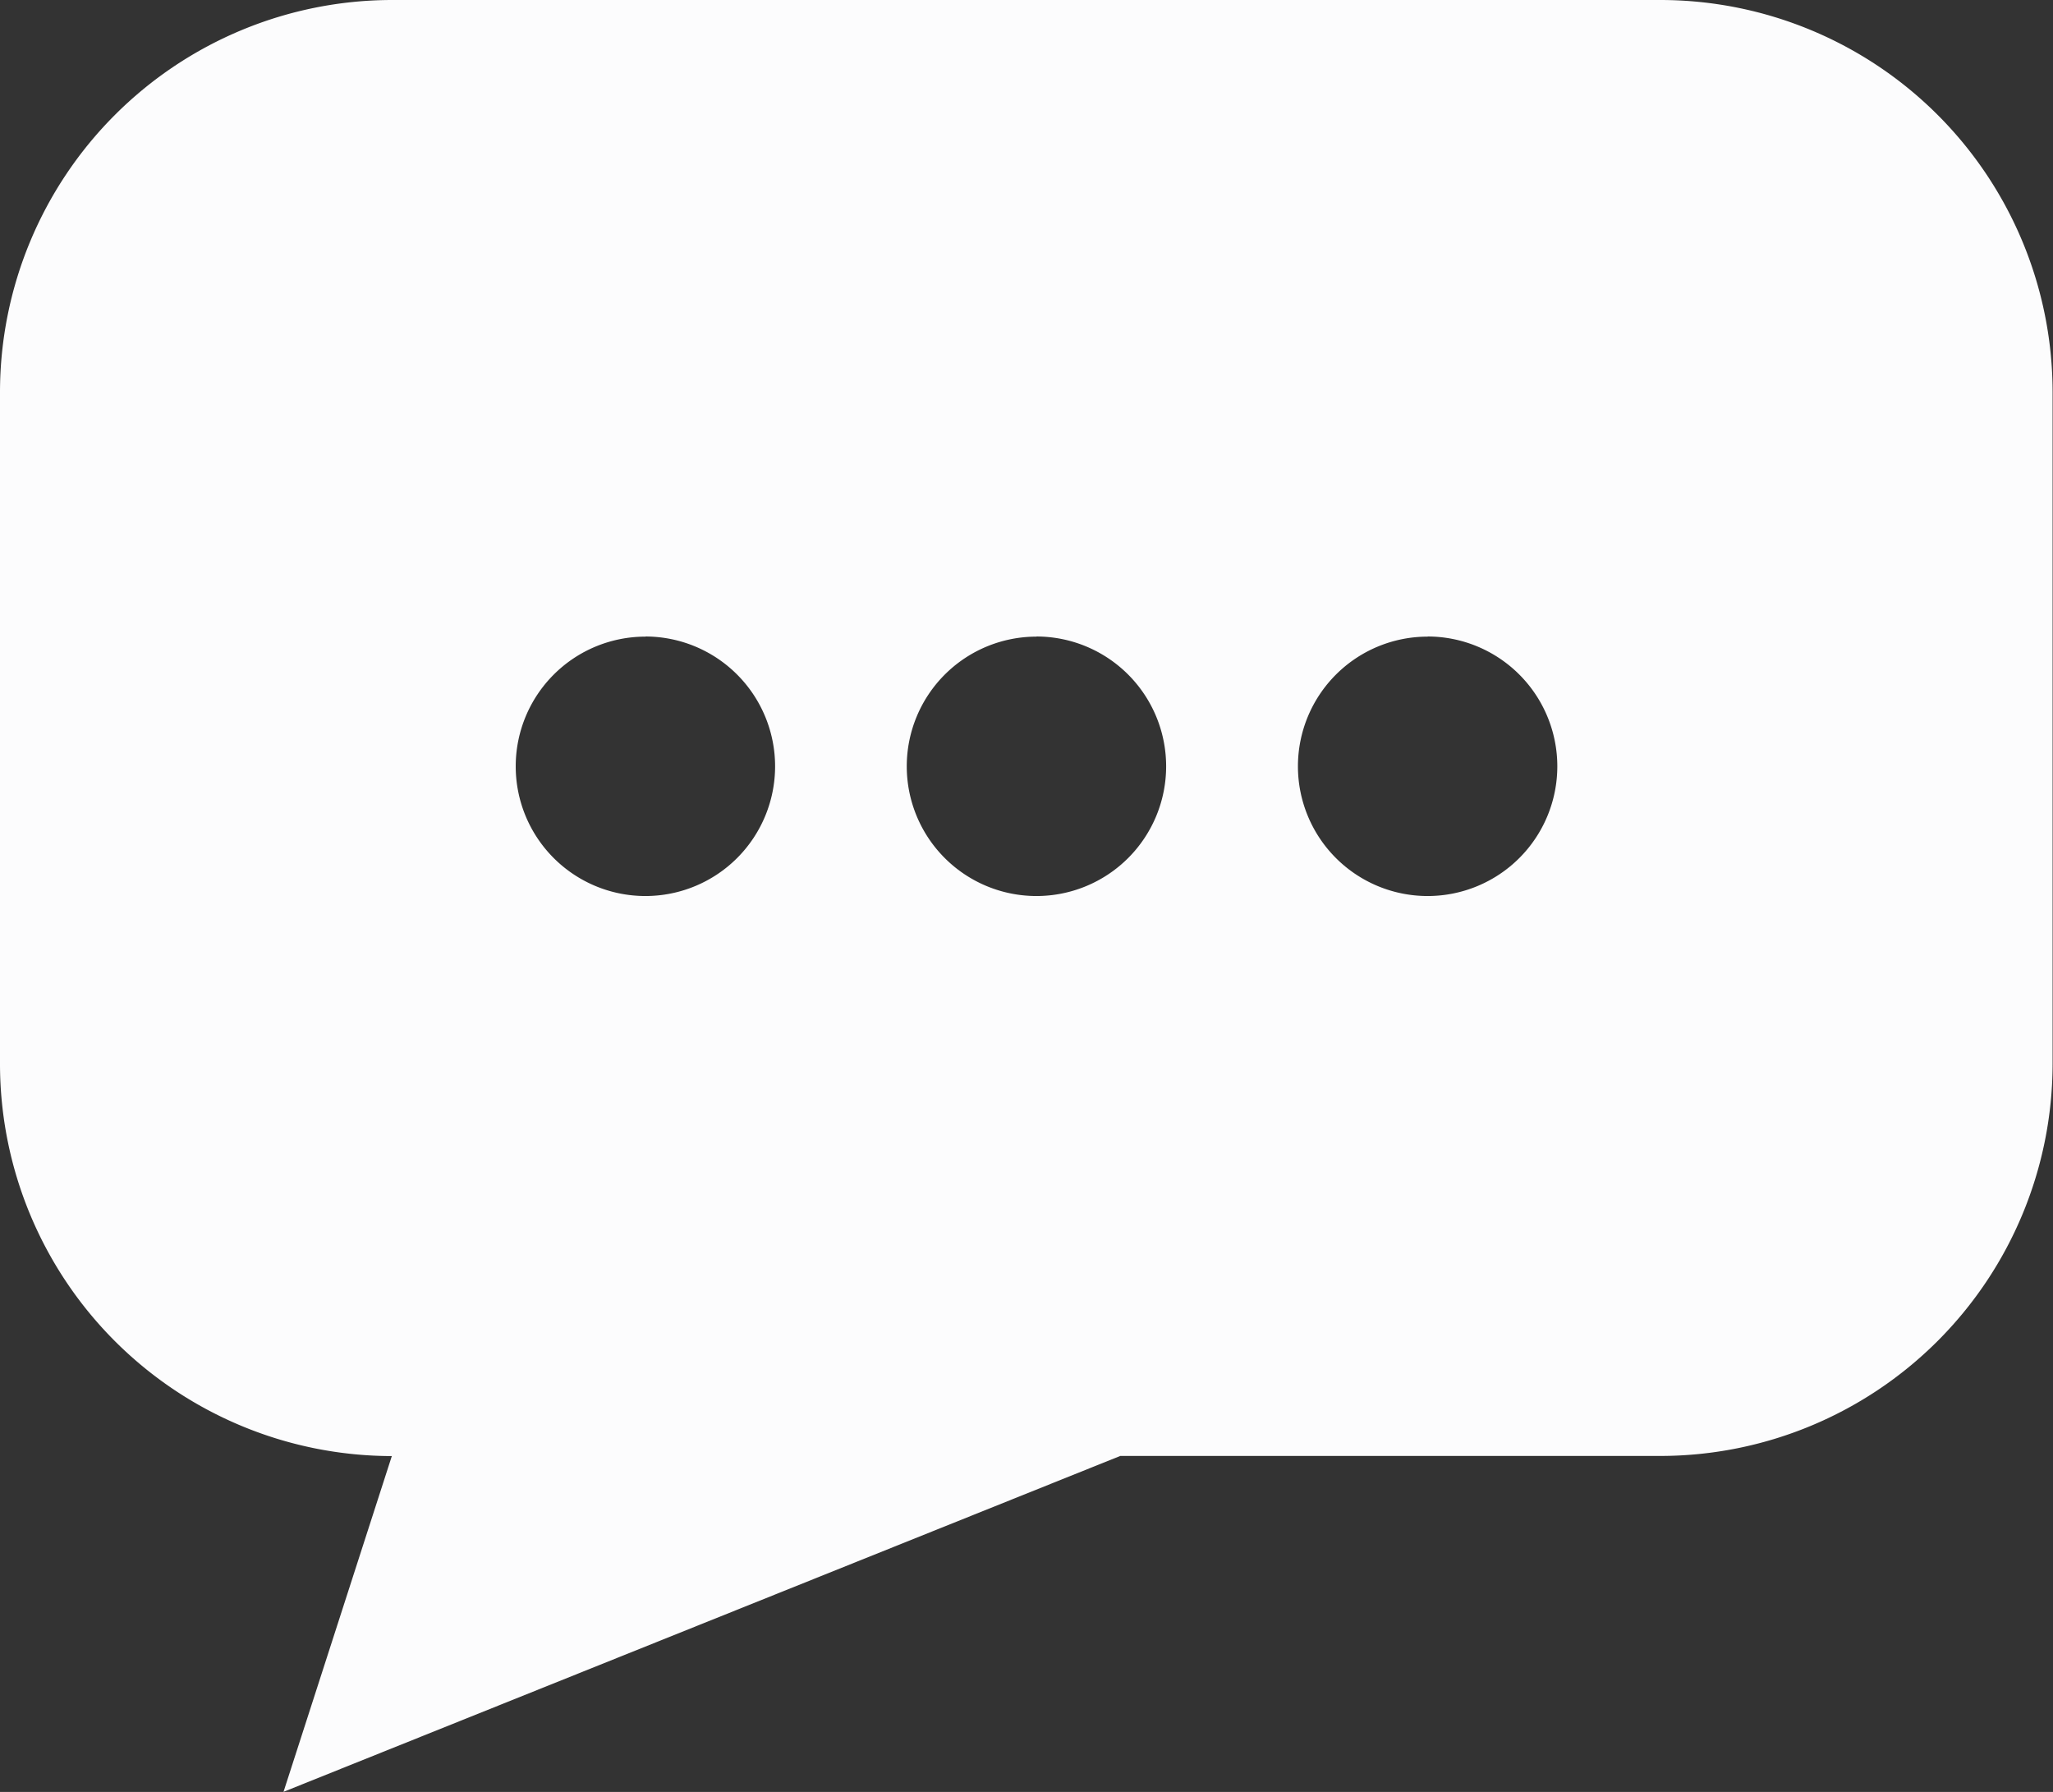 <svg xmlns="http://www.w3.org/2000/svg" viewBox="0 0 15.577 13.595">
  <rect x="0" y="0" width="15.577" height="13.595" fill="#333333" stroke="none"/>
  <defs>
    <style>
      .cls-1 {
        fill: #fcfcfd;
      }
    </style>
  </defs>
  <path id="Soustraction_529" data-name="Soustraction 529" class="cls-1" d="M2.151,13.595h0l.822-2.548A2.977,2.977,0,0,1,0,8.072v-5.1A2.977,2.977,0,0,1,2.974,0H12.6a2.977,2.977,0,0,1,2.974,2.974v5.1A2.978,2.978,0,0,1,12.6,11.046H8.5L2.152,13.594Zm8.681-8.765a.984.984,0,1,0,.984.984A.985.985,0,0,0,10.833,4.829Zm-2.968,0a.984.984,0,1,0,.984.984A.985.985,0,0,0,7.865,4.829Zm-2.967,0a.984.984,0,1,0,.984.984A.985.985,0,0,0,4.9,4.829Z"/>
</svg>
